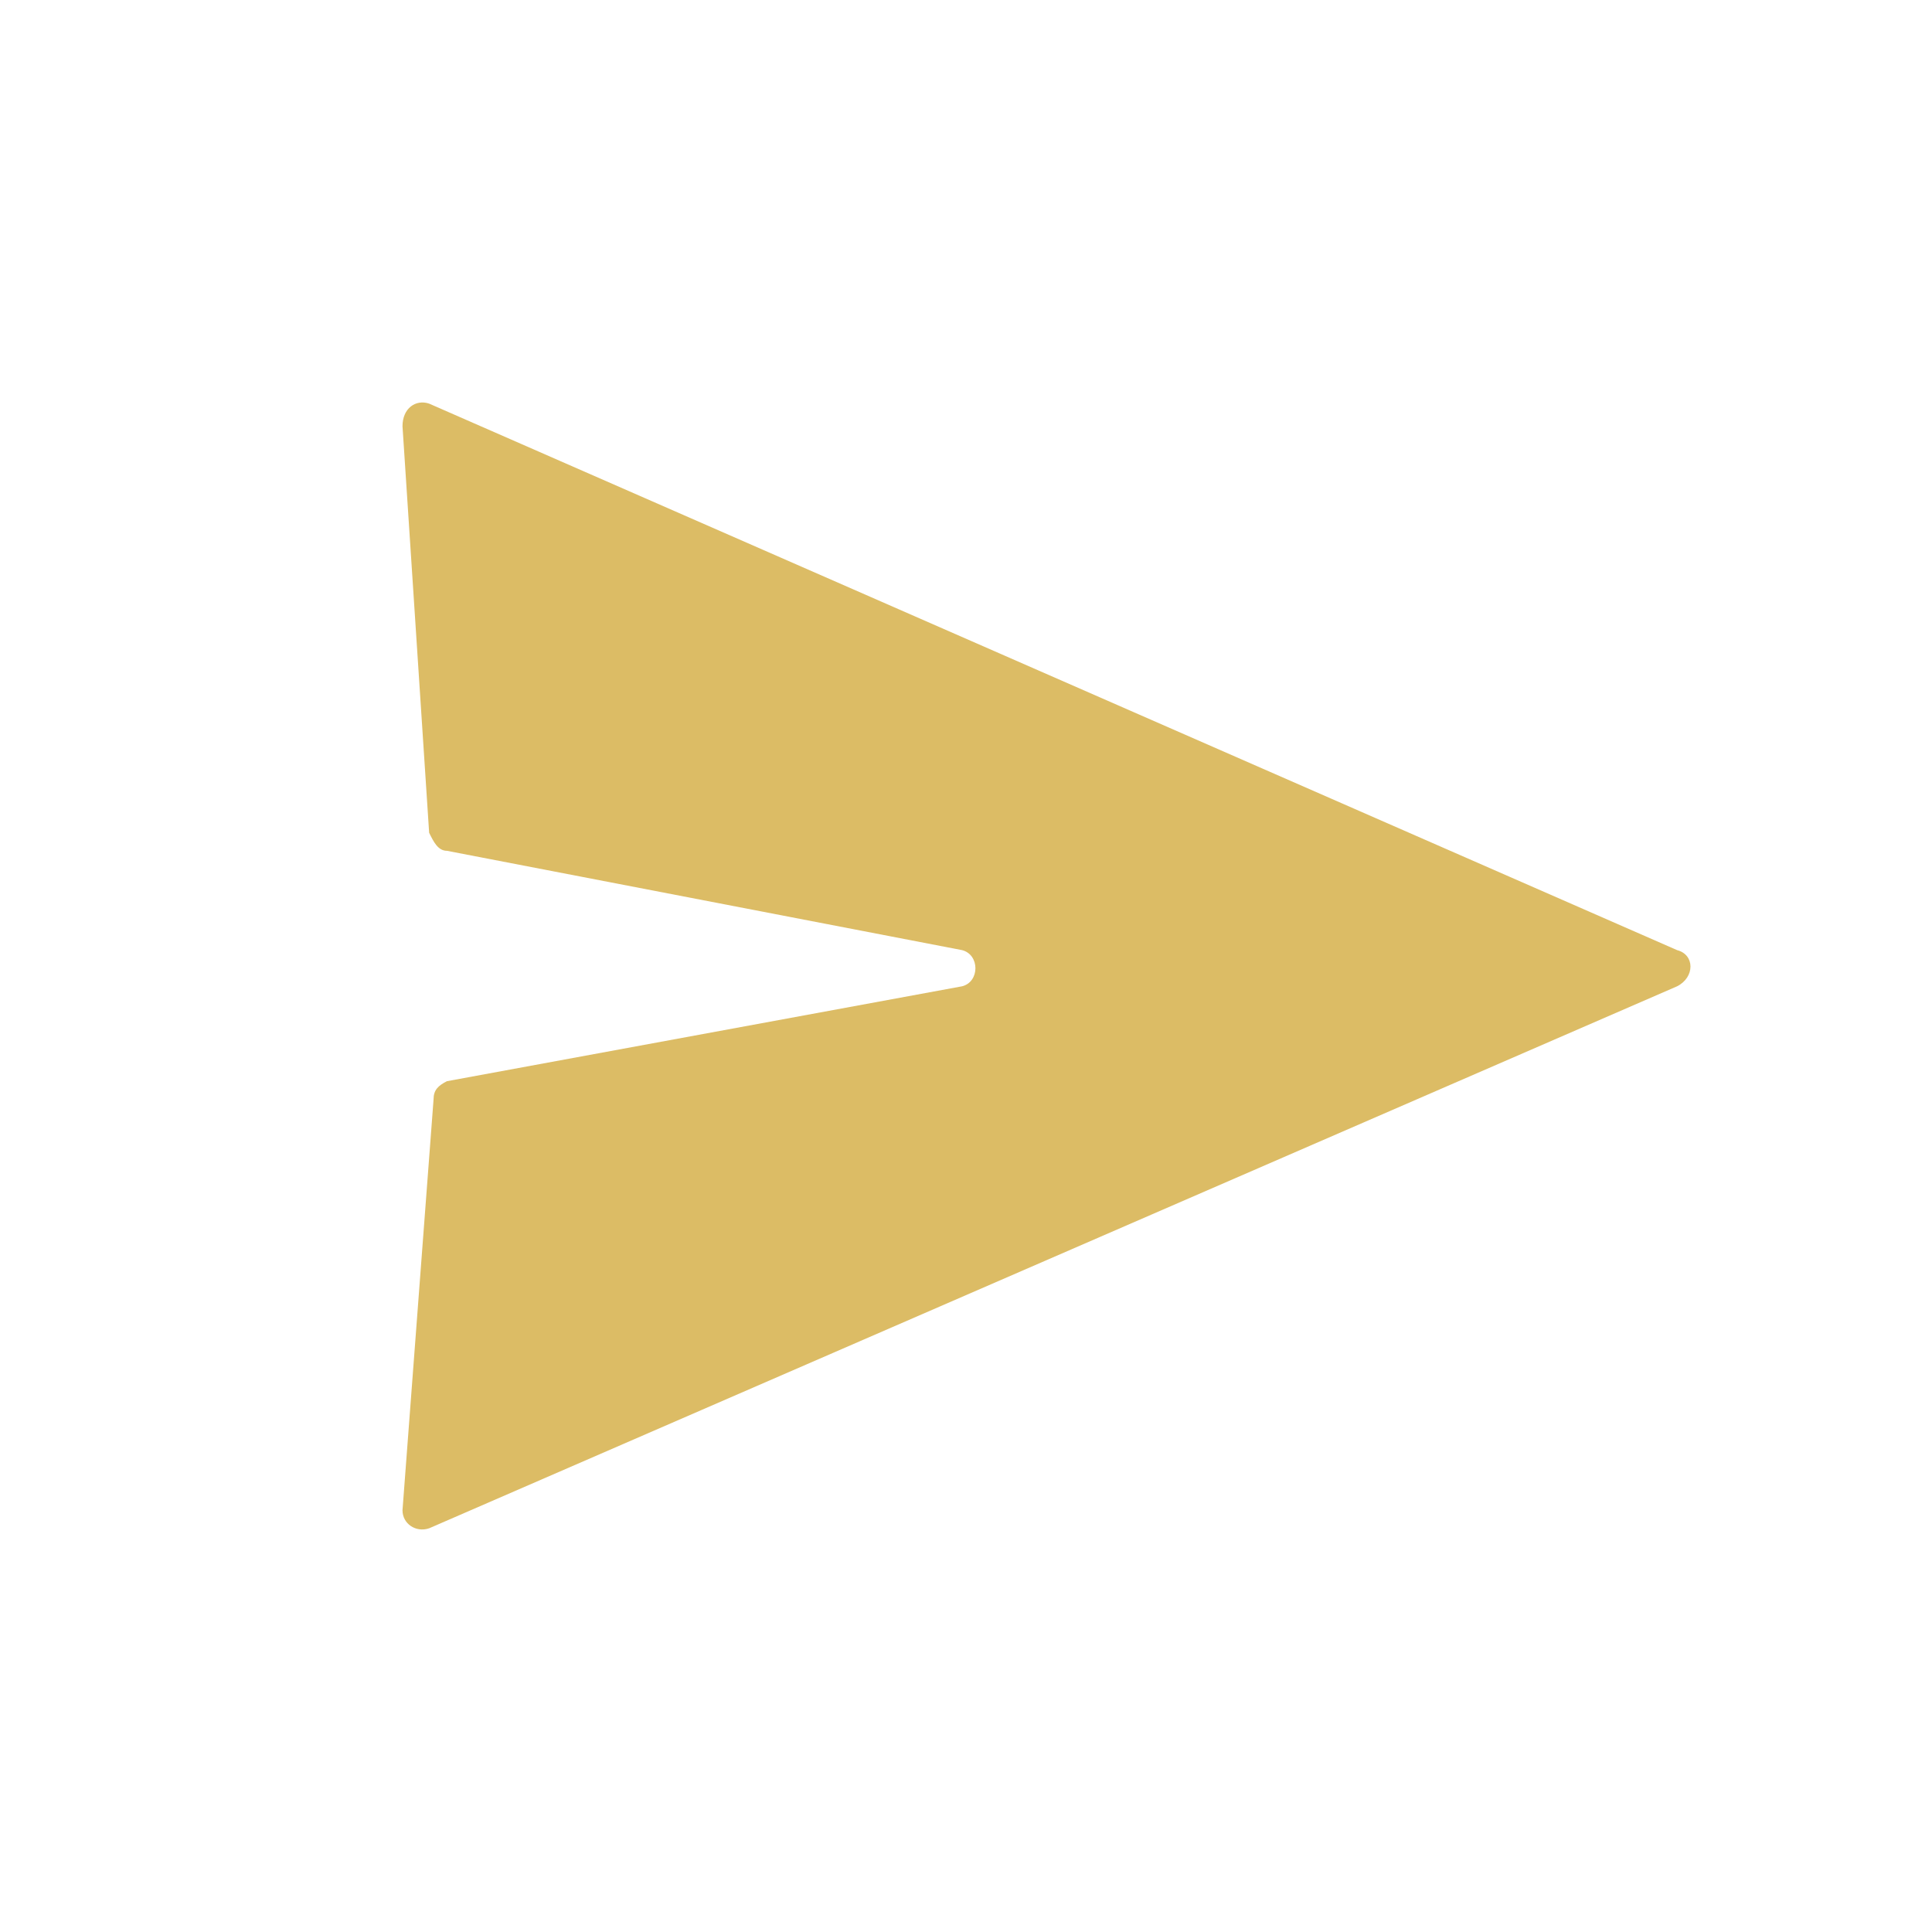 <svg width="24" height="24" viewBox="0 0 24 24" fill="none" xmlns="http://www.w3.org/2000/svg">
<g id="icon / 24-cont / social / send-24-active">
<path id="send-24" fill-rule="evenodd" clip-rule="evenodd" d="M5.331 18.985L20.834 12.252C21.055 12.14 21.055 11.86 20.834 11.803L5.331 5.014C5.166 4.958 5 5.07 5 5.295L5.331 10.345C5.386 10.457 5.441 10.569 5.552 10.569L11.952 11.803C12.172 11.86 12.172 12.196 11.952 12.252L5.552 13.431C5.441 13.487 5.386 13.543 5.386 13.655L5 18.761C5 18.929 5.166 19.041 5.331 18.985Z" fill="#DCBC65"/>
</g>
</svg>
